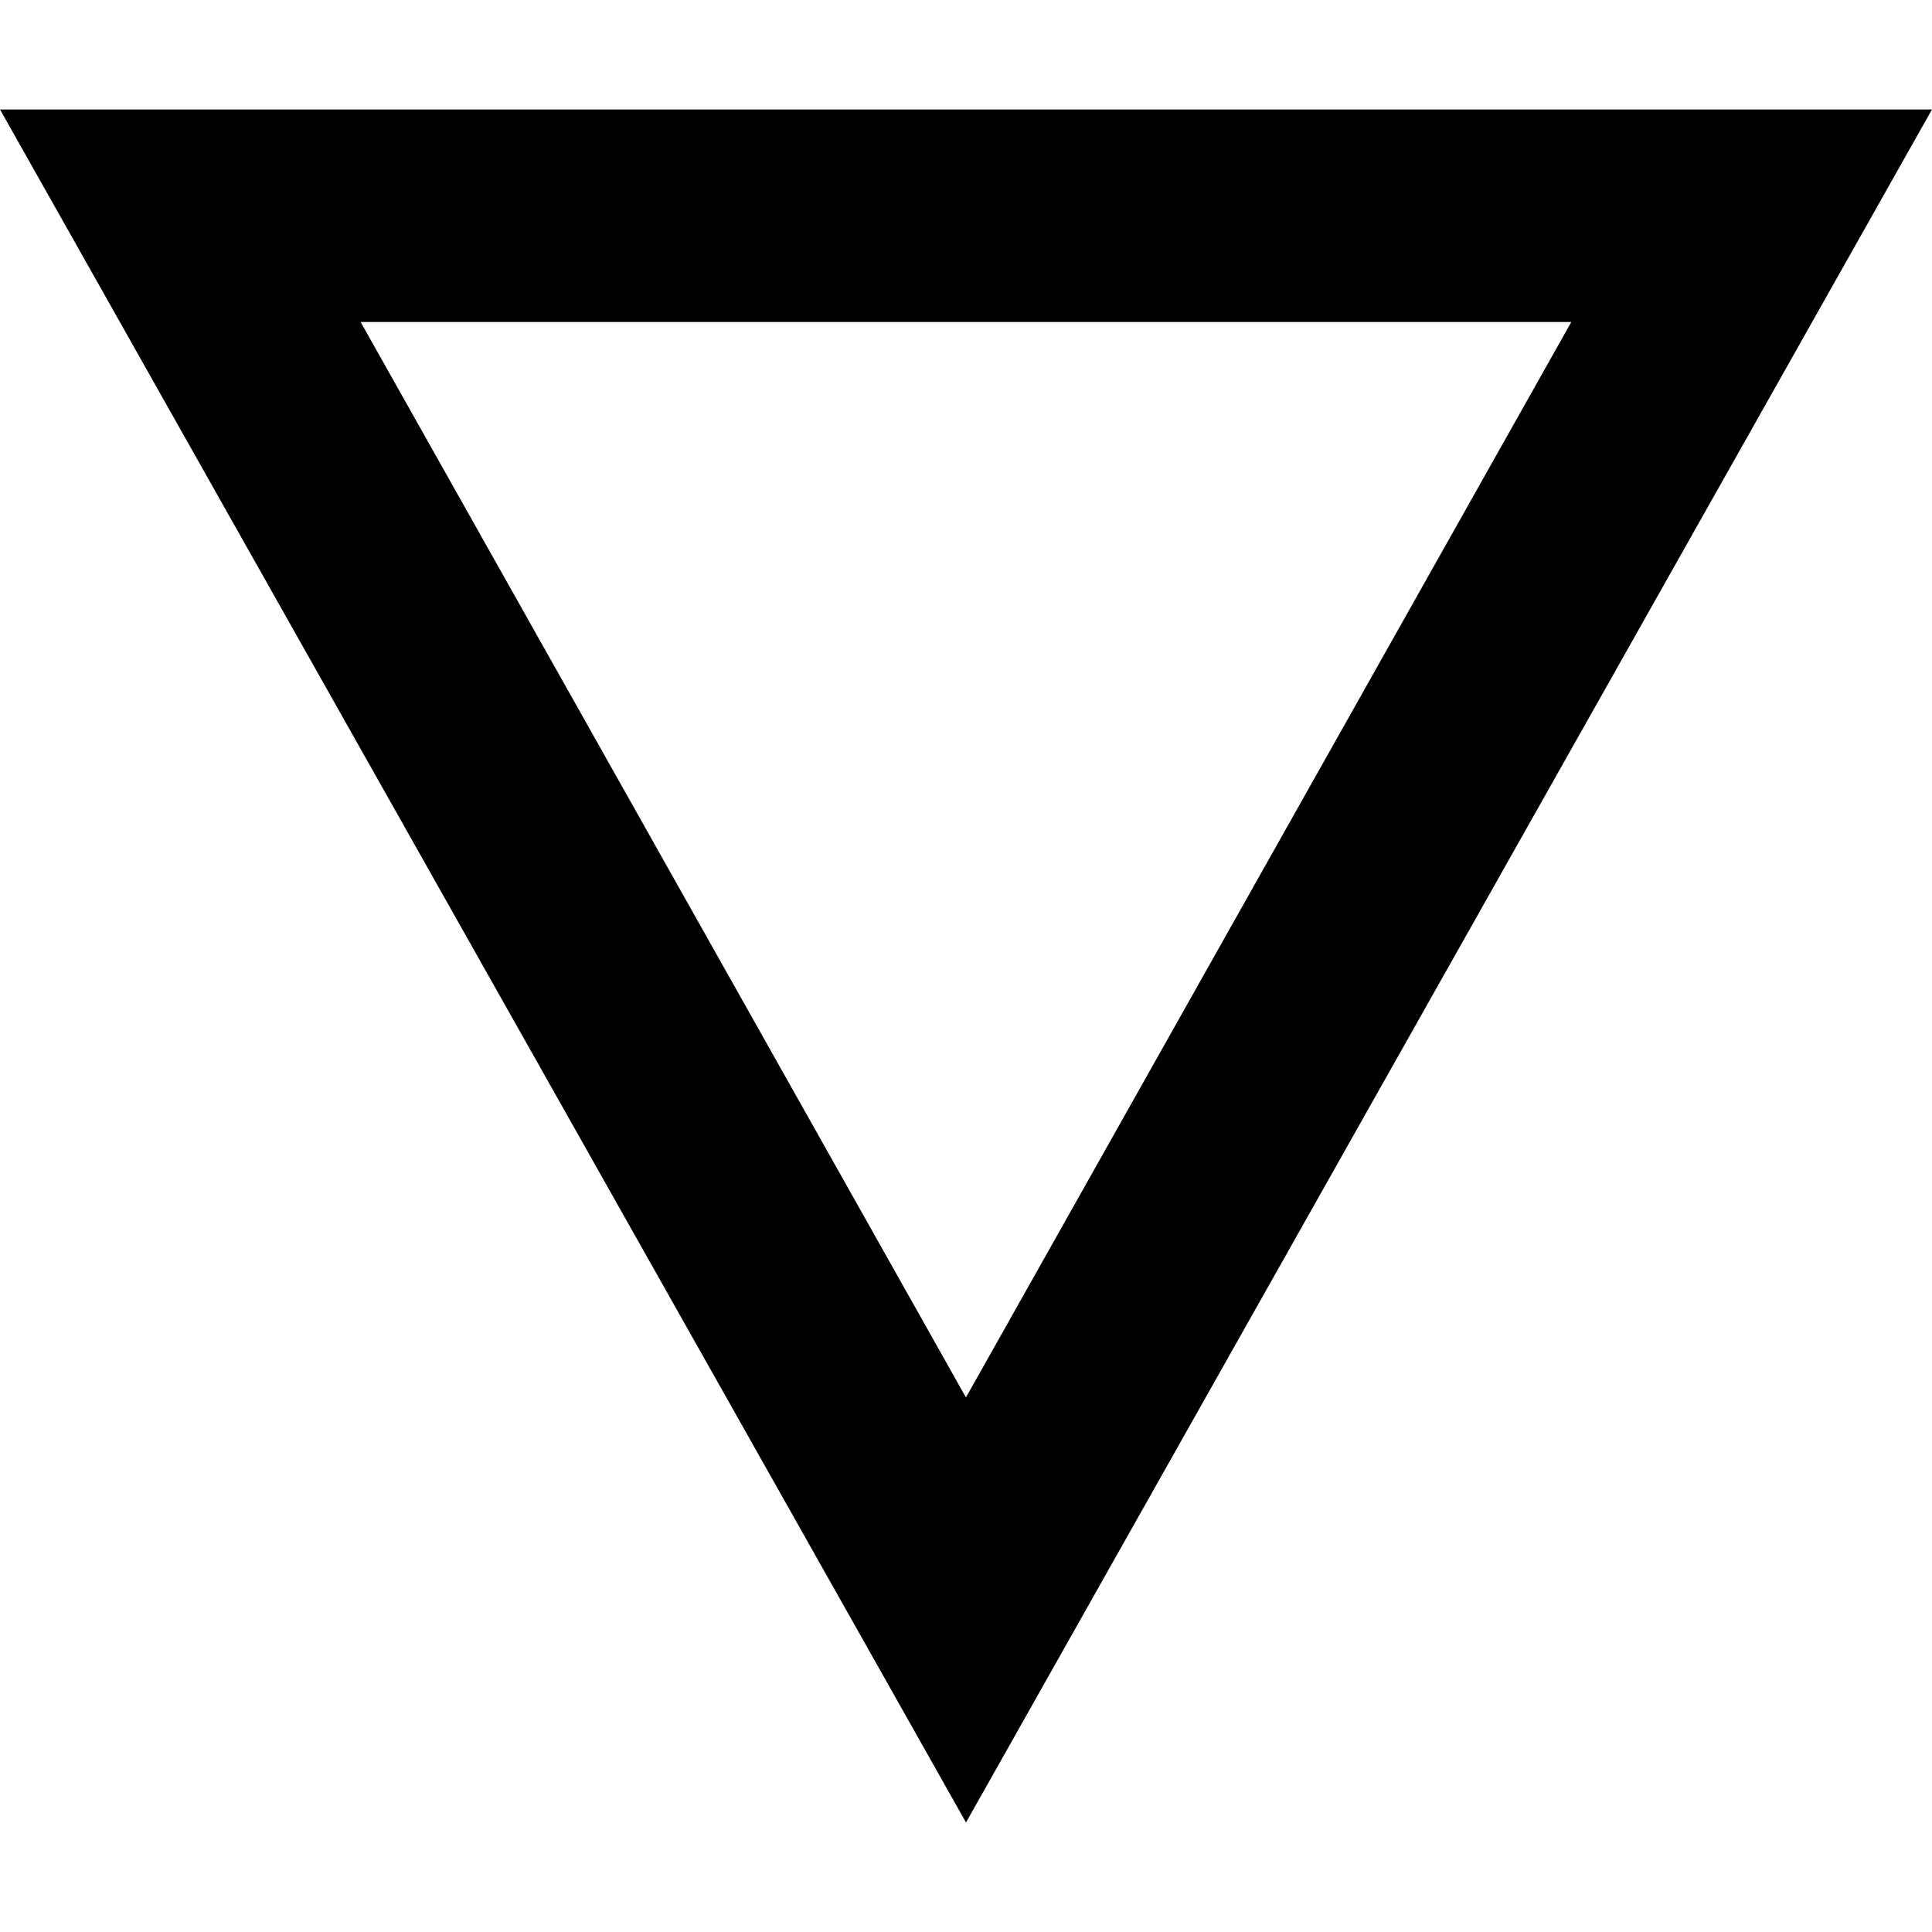 <!-- Generated by IcoMoon.io -->
<svg version="1.1" xmlns="http://www.w3.org/2000/svg" width="32" height="32" viewBox="0 0 32 32">
<title>-triangle</title>
<path d="M0 1.813l16 28.373 16-28.373h-32zM5.973 5.333h20.053l-10.027 17.813z"></path>
</svg>
